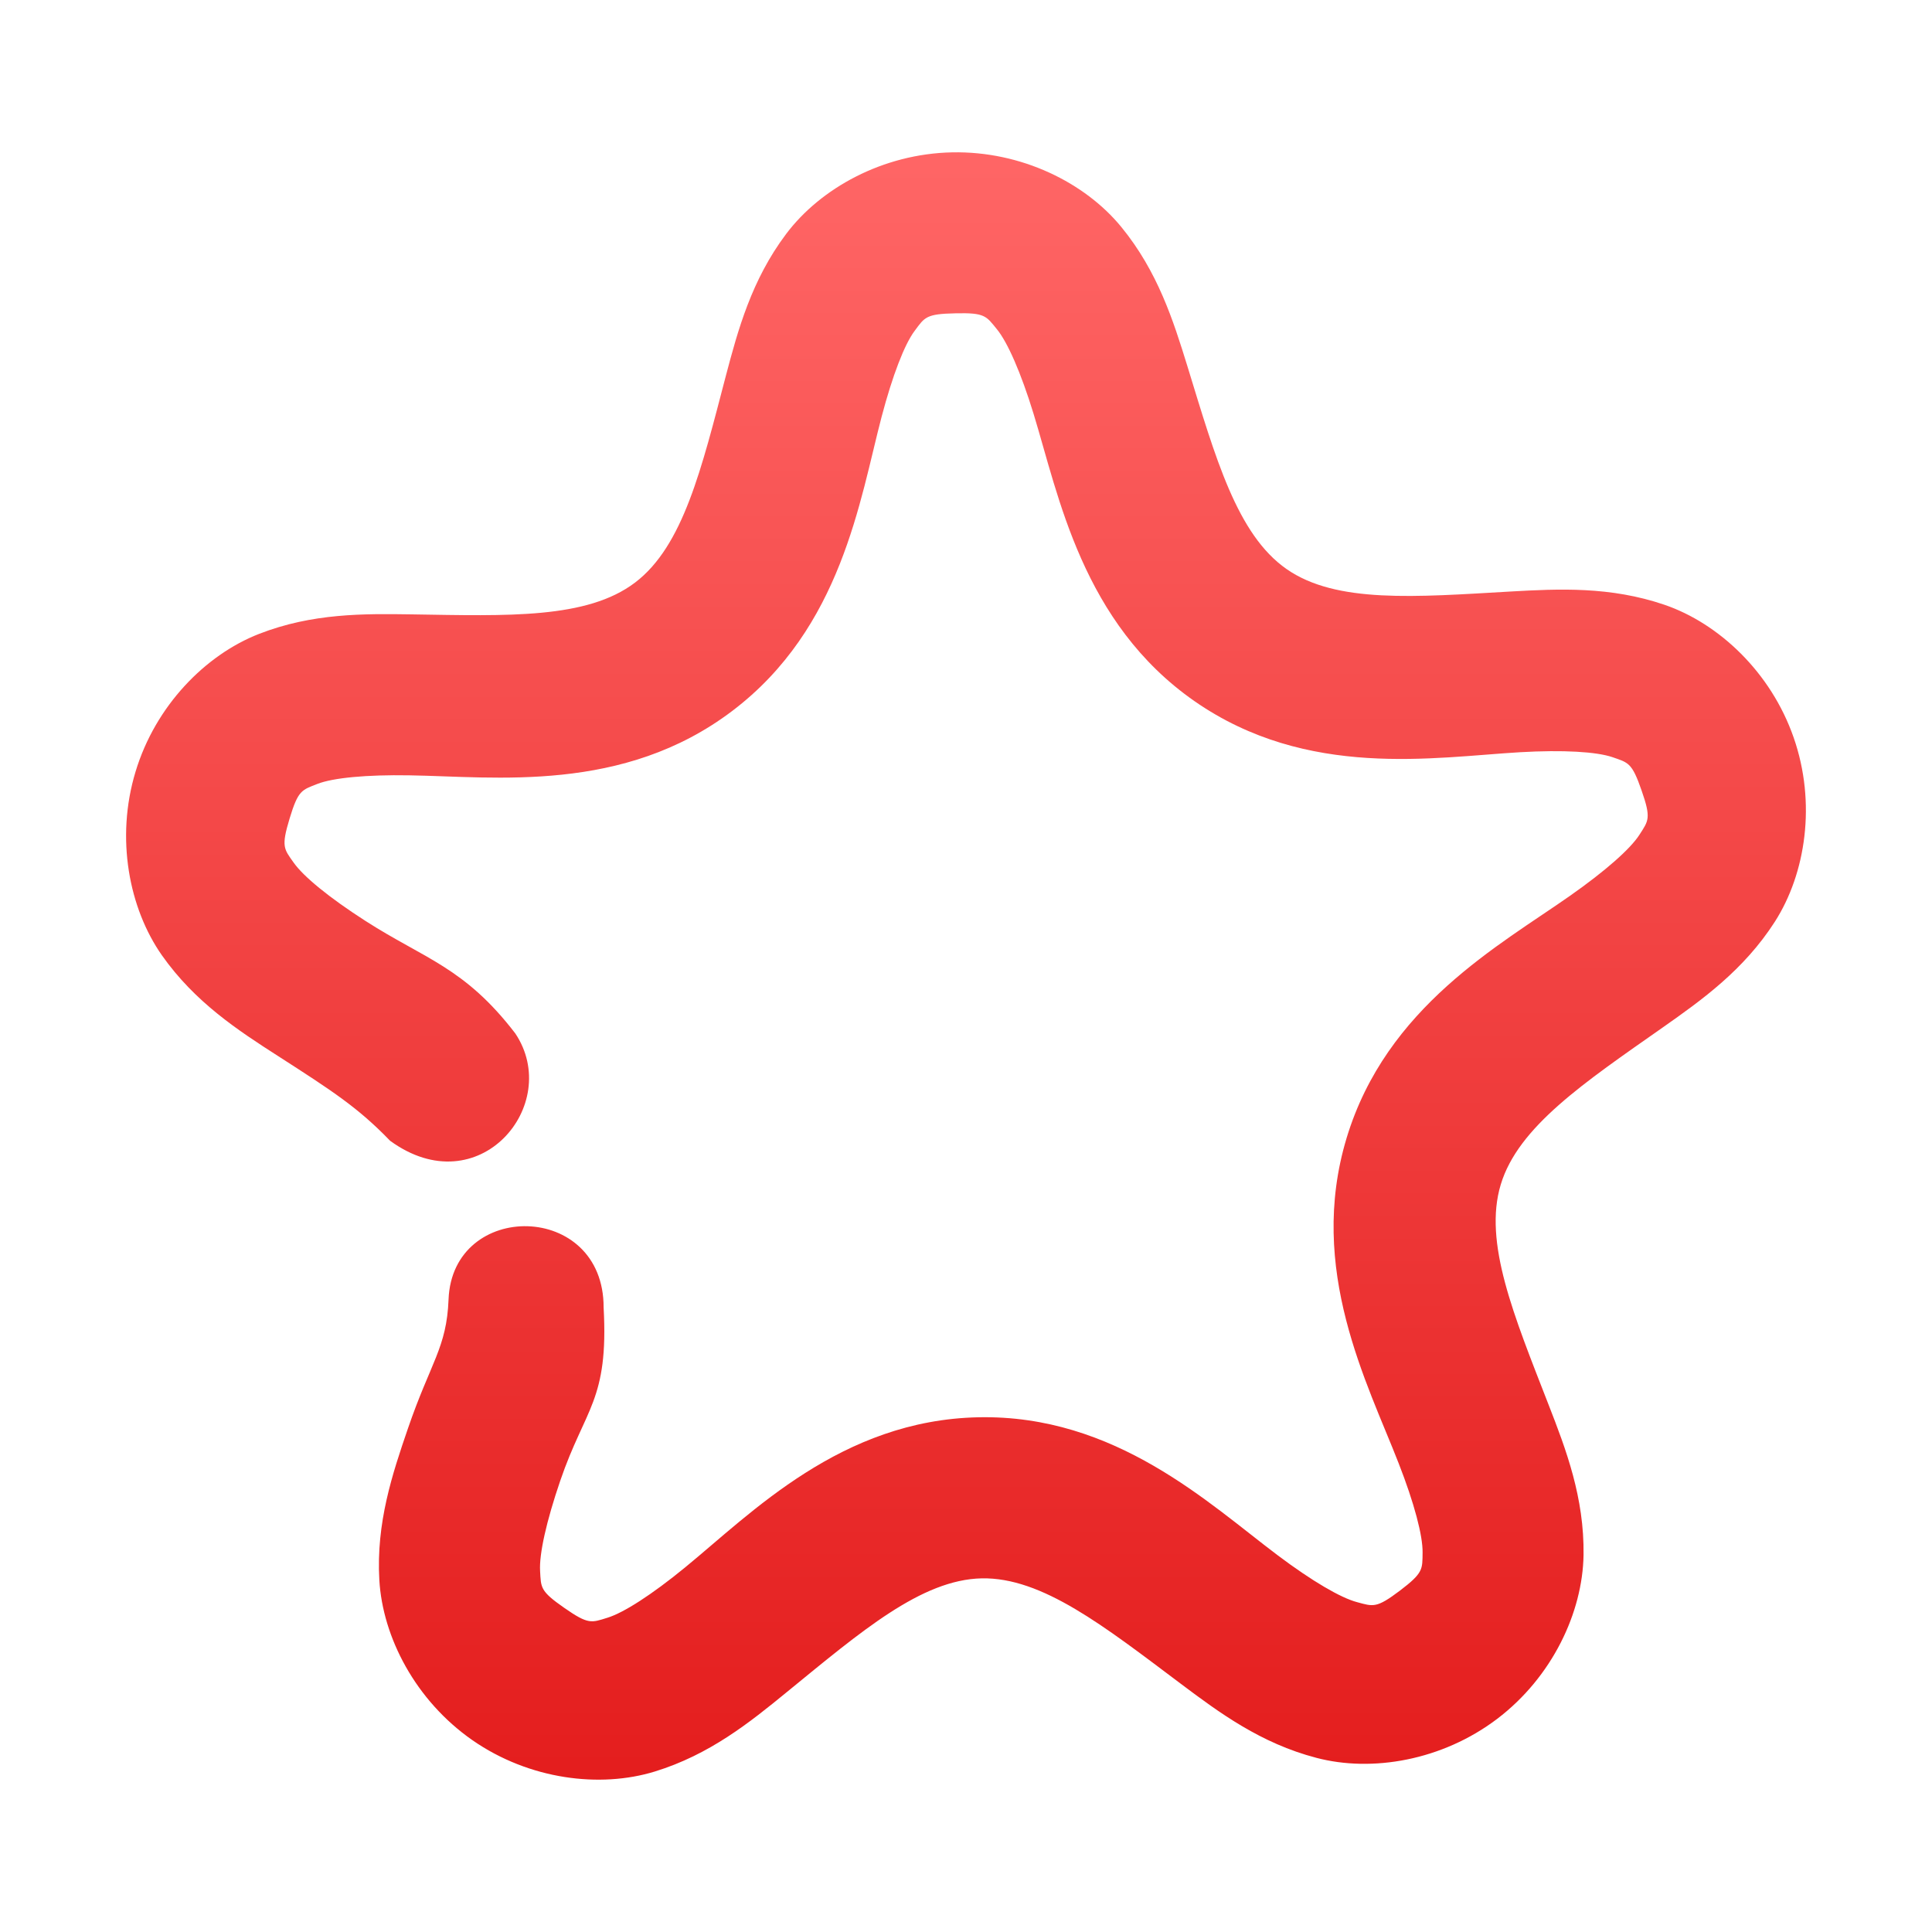 <svg xmlns="http://www.w3.org/2000/svg" xmlns:xlink="http://www.w3.org/1999/xlink" width="64" height="64" viewBox="0 0 64 64" version="1.1">
<defs>
<linearGradient id="linear0" gradientUnits="userSpaceOnUse" x1="0" y1="0" x2="0" y2="1" gradientTransform="matrix(74.656,0,0,74.667,5.339,5.333)">
<stop offset="0" style="stop-color:#ff6666;stop-opacity:1;"/>
<stop offset="1" style="stop-color:#d90000;stop-opacity:1;"/>
</linearGradient>
</defs>
<g id="surface1">
<path style=" stroke:none;fill-rule:nonzero;fill:url(#linear0);" d="M 31.539 5.047 C 29.246 5.094 27.18 6.234 26.039 7.754 C 24.898 9.273 24.449 10.918 24.043 12.457 C 23.238 15.531 22.633 18.086 21.039 19.297 C 19.445 20.508 16.824 20.402 13.645 20.352 C 12.055 20.328 10.348 20.309 8.578 21 C 6.809 21.691 5.148 23.375 4.488 25.57 C 3.824 27.766 4.273 30.09 5.363 31.645 C 6.457 33.199 7.879 34.129 9.219 34.988 C 11.012 36.141 11.863 36.691 12.922 37.789 C 15.863 39.934 18.645 36.59 17.07 34.234 C 15.387 32.039 14.07 31.77 12.102 30.504 C 10.902 29.734 10.047 29.031 9.727 28.574 C 9.406 28.121 9.309 28.051 9.594 27.113 C 9.879 26.172 9.996 26.172 10.512 25.969 C 11.031 25.766 12.137 25.66 13.559 25.684 C 16.406 25.727 20.641 26.293 24.262 23.547 C 27.883 20.801 28.48 16.566 29.203 13.812 C 29.566 12.434 29.965 11.402 30.301 10.957 C 30.633 10.512 30.668 10.398 31.648 10.379 C 32.629 10.355 32.668 10.469 33.02 10.902 C 33.375 11.332 33.82 12.344 34.238 13.707 C 35.074 16.43 35.844 20.633 39.574 23.23 C 43.309 25.824 47.516 25.082 50.359 24.918 C 51.781 24.836 52.887 24.902 53.414 25.082 C 53.941 25.266 54.059 25.258 54.379 26.184 C 54.703 27.109 54.609 27.184 54.309 27.652 C 54.008 28.121 53.18 28.852 52.012 29.672 C 49.684 31.309 45.926 33.344 44.609 37.695 C 43.293 42.047 45.301 45.82 46.332 48.473 C 46.852 49.801 47.133 50.875 47.125 51.43 C 47.117 51.984 47.156 52.098 46.375 52.691 C 45.594 53.281 45.492 53.219 44.957 53.074 C 44.418 52.934 43.461 52.375 42.324 51.52 C 40.047 49.809 36.953 46.855 32.41 46.949 C 27.863 47.043 24.895 50.121 22.691 51.926 C 21.59 52.828 20.656 53.426 20.121 53.59 C 19.59 53.754 19.496 53.824 18.691 53.262 C 17.887 52.703 17.922 52.594 17.891 52.035 C 17.859 51.48 18.098 50.398 18.559 49.051 C 19.383 46.637 20.164 46.398 19.996 43.316 C 20.004 39.785 14.988 39.75 14.859 43.043 C 14.797 44.648 14.266 45.121 13.512 47.324 C 12.996 48.828 12.457 50.445 12.566 52.34 C 12.676 54.238 13.766 56.332 15.648 57.645 C 17.531 58.953 19.875 59.242 21.691 58.684 C 23.508 58.125 24.836 57.059 26.066 56.051 C 28.531 54.039 30.52 52.328 32.52 52.285 C 34.523 52.246 36.578 53.871 39.121 55.781 C 40.395 56.738 41.766 57.75 43.605 58.23 C 45.441 58.715 47.77 58.324 49.598 56.938 C 51.422 55.551 52.426 53.414 52.457 51.512 C 52.484 49.613 51.879 48.02 51.301 46.539 C 50.148 43.574 49.133 41.156 49.715 39.238 C 50.293 37.324 52.477 35.863 55.082 34.035 C 56.383 33.121 57.766 32.133 58.793 30.535 C 59.82 28.934 60.172 26.598 59.418 24.434 C 58.664 22.266 56.938 20.652 55.141 20.035 C 53.344 19.422 51.641 19.504 50.051 19.594 C 46.875 19.777 44.266 19.996 42.621 18.852 C 40.977 17.707 40.27 15.18 39.336 12.137 C 38.867 10.617 38.352 8.996 37.148 7.523 C 35.945 6.051 33.832 5 31.539 5.047 Z M 31.539 5.047 "/>
</g>
</svg>
